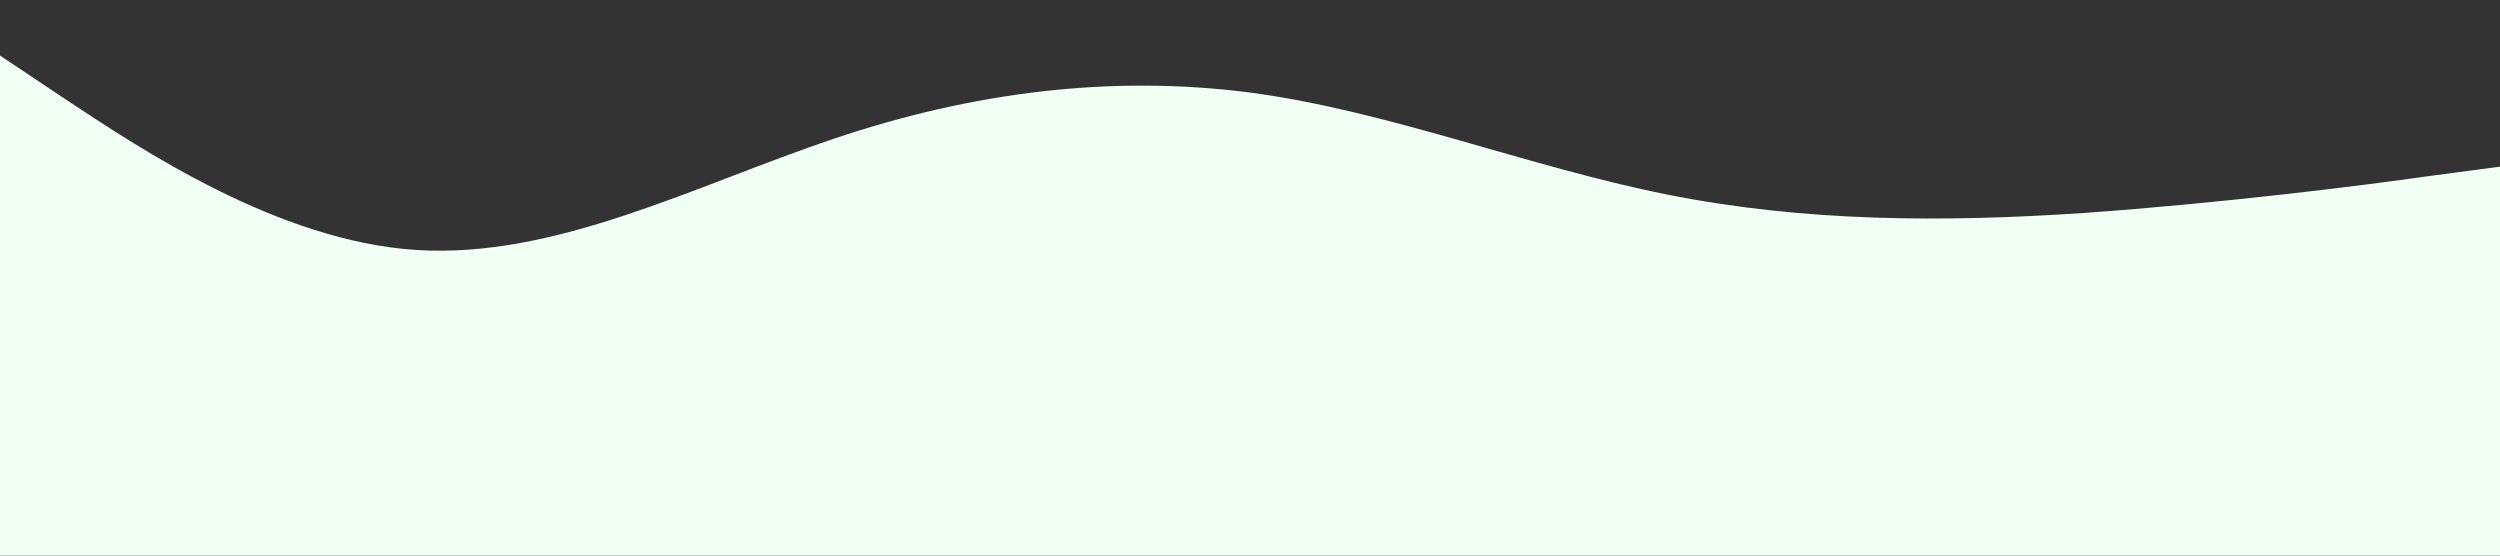 <?xml version="1.0" standalone="no"?><svg xmlns="http://www.w3.org/2000/svg" viewBox="0 0 1440 320"><rect x="0" y="0" width="1440" height="320" fill="#333333" stroke="none"/><path fill="#f1fff4" fill-opacity="1" d="M0,32L40,58.7C80,85,160,139,240,144C320,149,400,107,480,80C560,53,640,43,720,53.3C800,64,880,96,960,112C1040,128,1120,128,1200,122.7C1280,117,1360,107,1400,101.3L1440,96L1440,320L1400,320C1360,320,1280,320,1200,320C1120,320,1040,320,960,320C880,320,800,320,720,320C640,320,560,320,480,320C400,320,320,320,240,320C160,320,80,320,40,320L0,320Z"></path></svg>